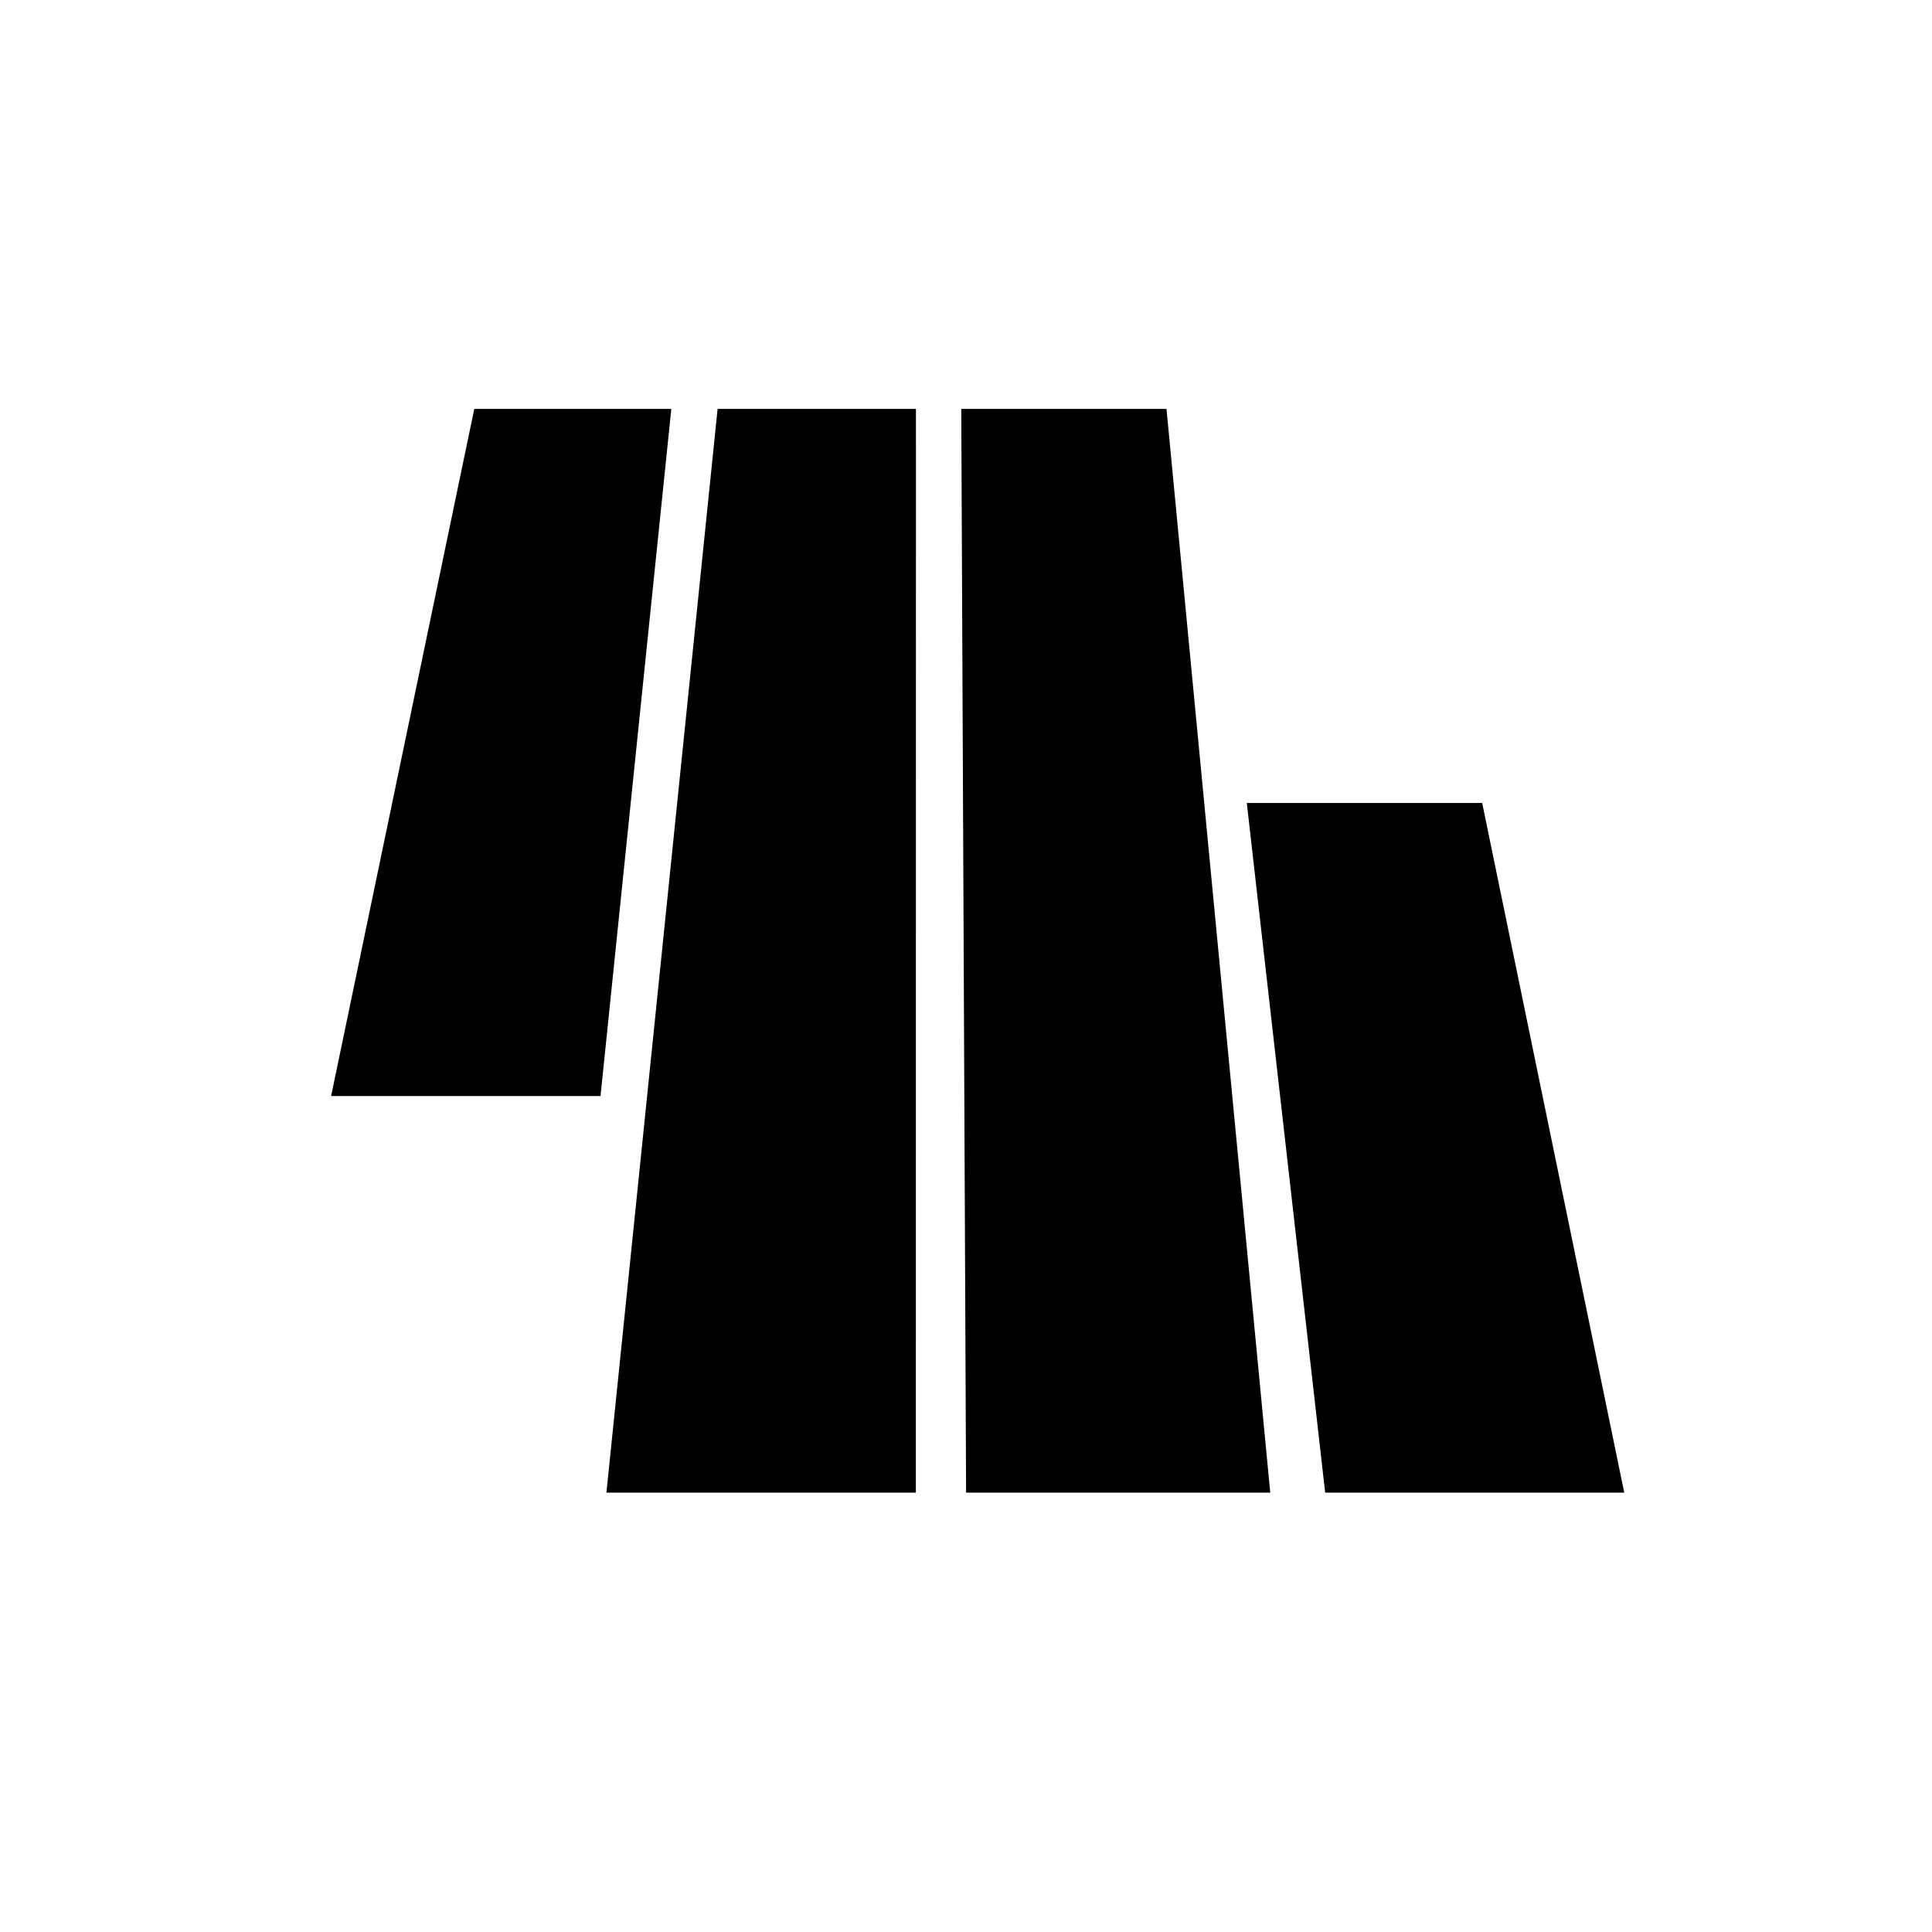 <?xml version="1.0" encoding="UTF-8"?>
<svg class="4b-logo-sharp" xmlns="http://www.w3.org/2000/svg" viewBox="0 0 440.76 440.76">
  <polygon class="4b-logo-slice" points="333.99 183.19 338.14 183.19 370.55 340.52 366.49 340.52 307.32 340.52 302.32 340.52 284.44 183.19 289.32 183.19 333.99 183.19"/>
  <polygon class="4b-logo-slice" points="138.35 340.52 163.71 93.29 167.17 93.29 204.17 93.29 208.96 93.29 208.94 340.52 203.94 340.52 143.5 340.52 138.35 340.52"/>
  <polygon class="4b-logo-slice" points="261.75 93.29 225.03 93.29 219.3 93.29 220.4 340.52 225.99 340.52 285.1 340.52 289.79 340.52 266.12 93.29 261.75 93.29"/>
  <polygon class="4b-logo-slice" points="153.15 93.29 108.2 93.29 75.54 250.05 80.96 250.05 131.46 250.05 137 250.05 153.15 93.29"/>
</svg>